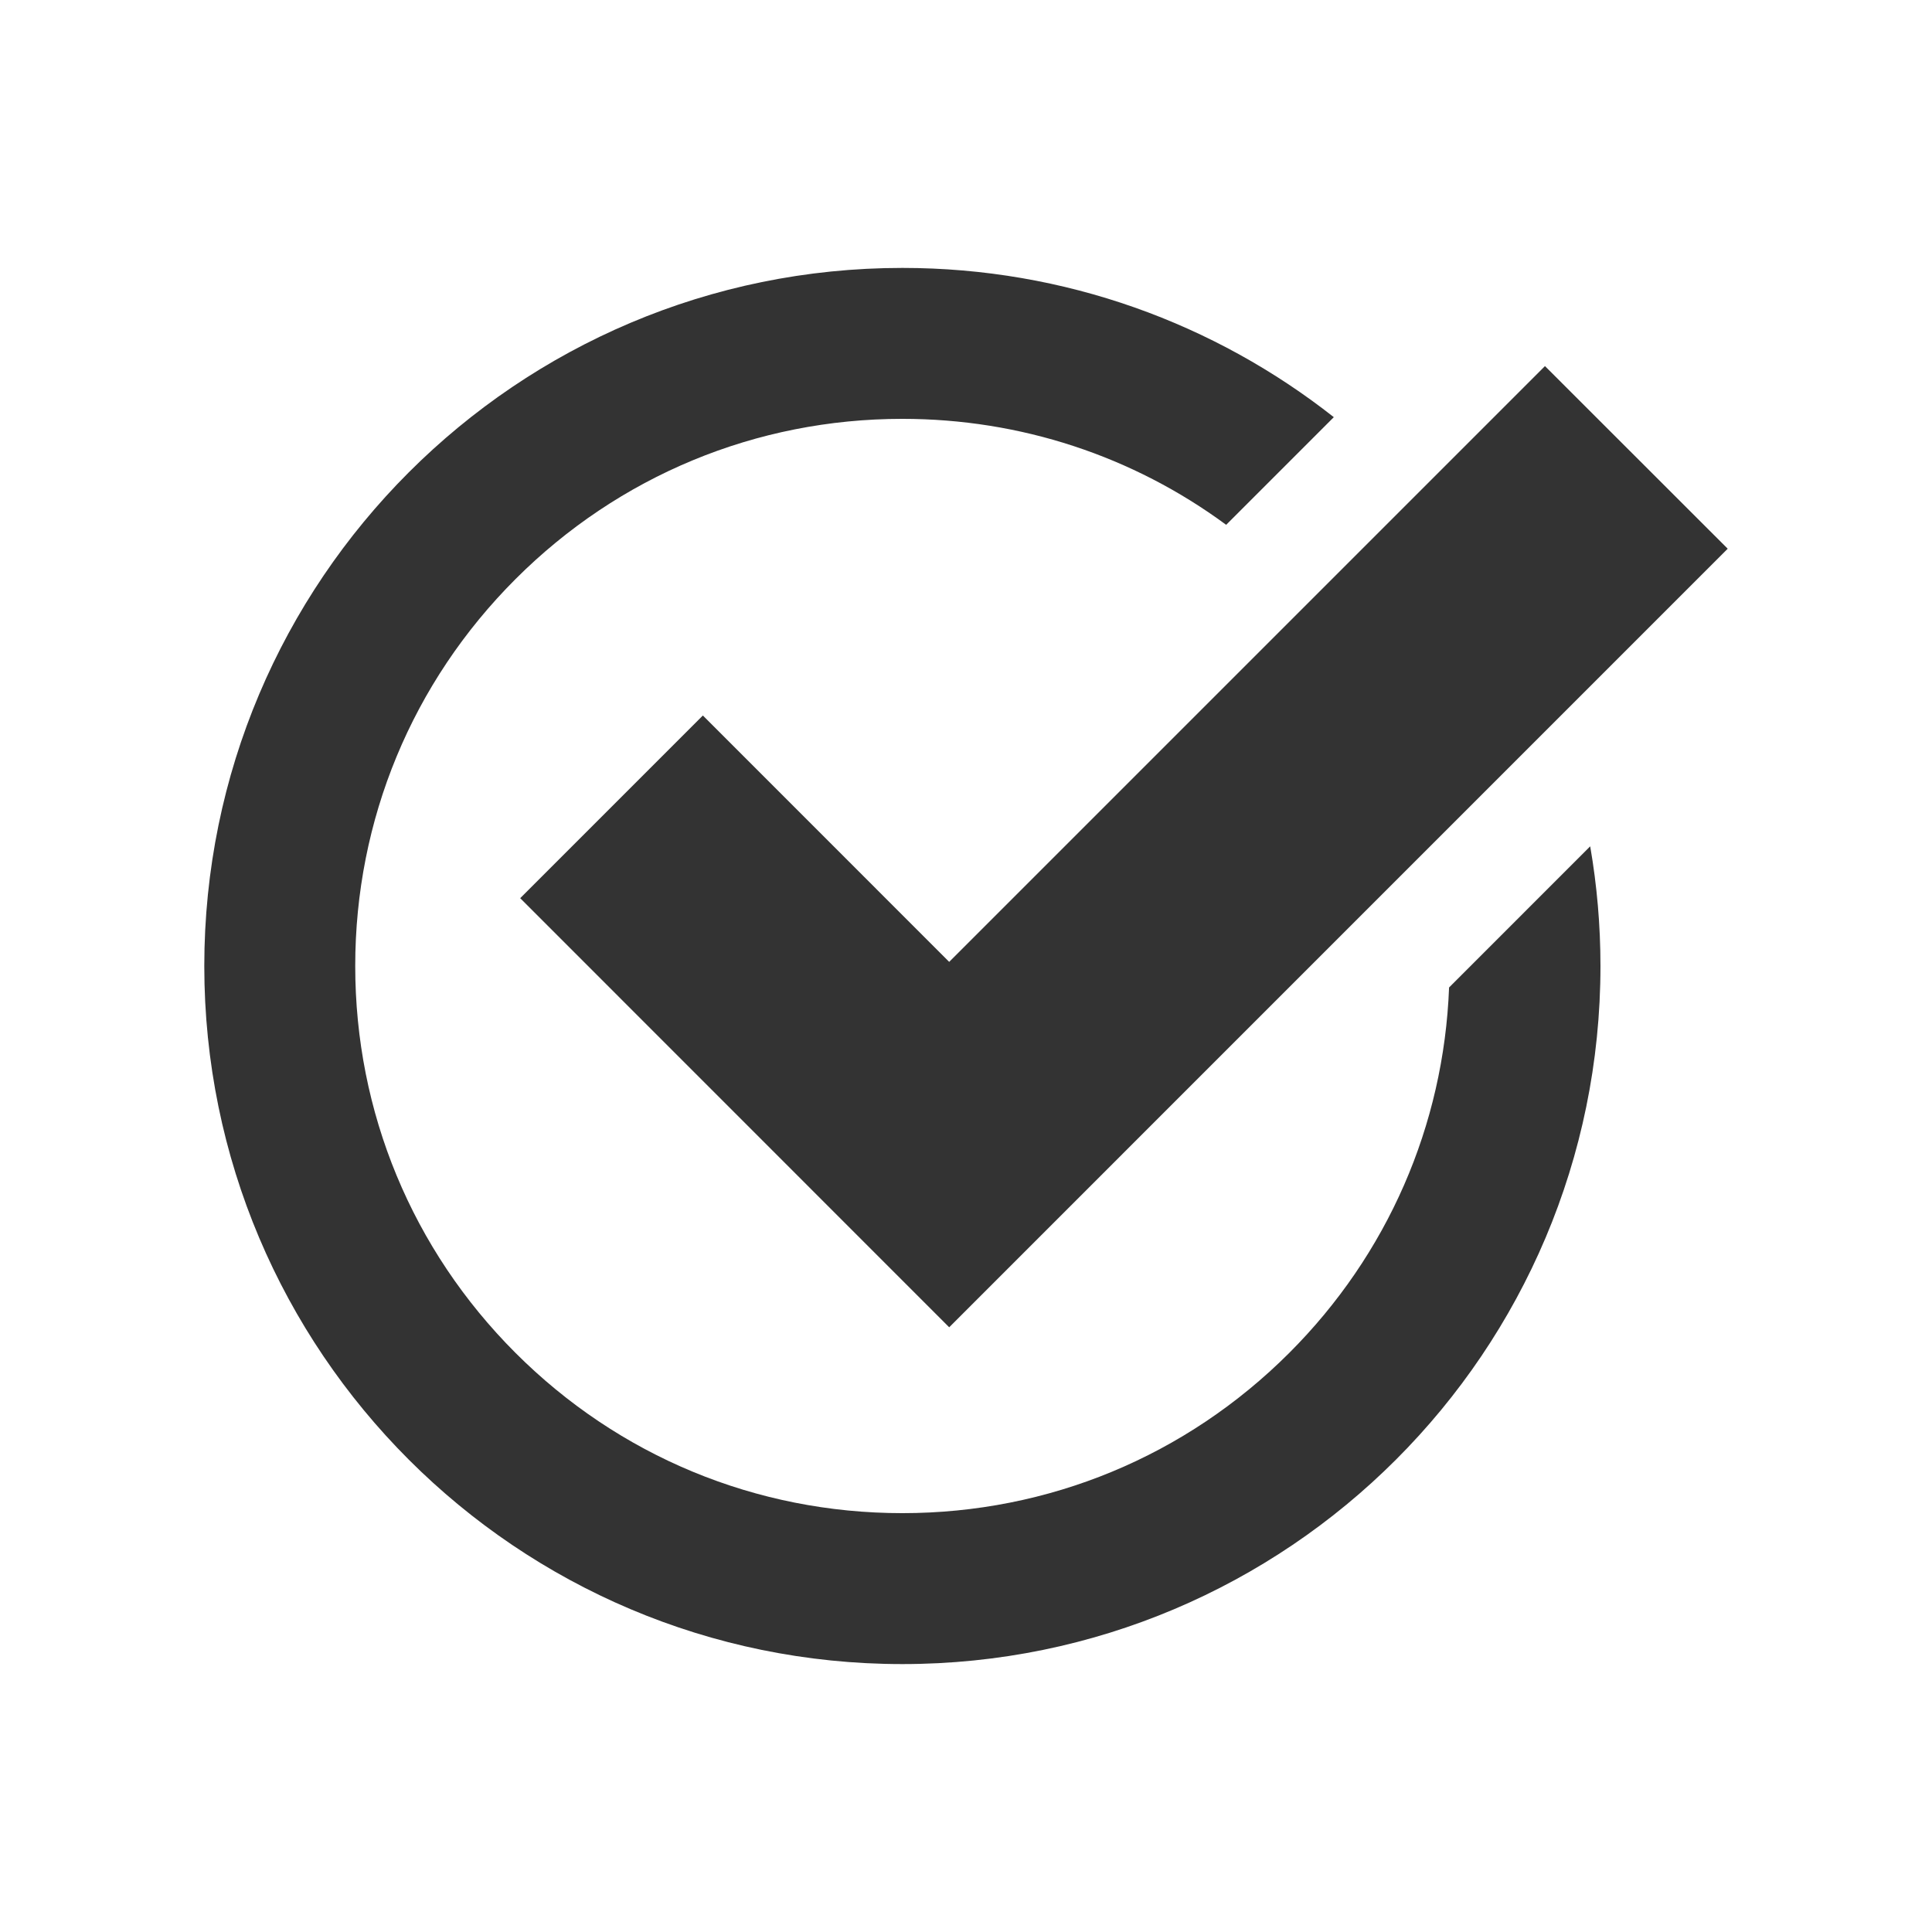 <?xml version="1.0" encoding="utf-8"?>

<!-- License Agreement at http://iconmonstr.com/license/ -->

<!DOCTYPE svg PUBLIC "-//W3C//DTD SVG 1.1//EN" "http://www.w3.org/Graphics/SVG/1.1/DTD/svg11.dtd">
<svg version="1.1" xmlns="http://www.w3.org/2000/svg" xmlns:xlink="http://www.w3.org/1999/xlink" x="0px" y="0px"
	 width="512px" height="512px" viewBox="0 0 512 512" enable-background="new 0 0 512 512" xml:space="preserve">
<path fill="#333" id="checkbox-11-icon" d="M457.861,145.415L251.546,351.744L137.86,238.028l48.407-48.415l65.276,65.295l157.89-157.89
	L457.861,145.415z M384.02,261.689c-1.402,36.596-16.309,70.8-42.35,96.841C314.283,385.917,277.869,401,239.139,401
	s-75.144-15.083-102.53-42.47s-42.47-63.8-42.47-102.53s15.083-75.144,42.47-102.53s63.8-42.47,102.53-42.47
	c31.297,0,61.076,9.853,85.805,28.082l28.529-28.528C322.002,85.78,282.297,71,239.139,71c-102.173,0-185,82.828-185,185
	s82.827,185,185,185c102.172,0,185-82.828,185-185c0-10.814-0.938-21.409-2.719-31.714L384.02,261.689z"/>
</svg>
